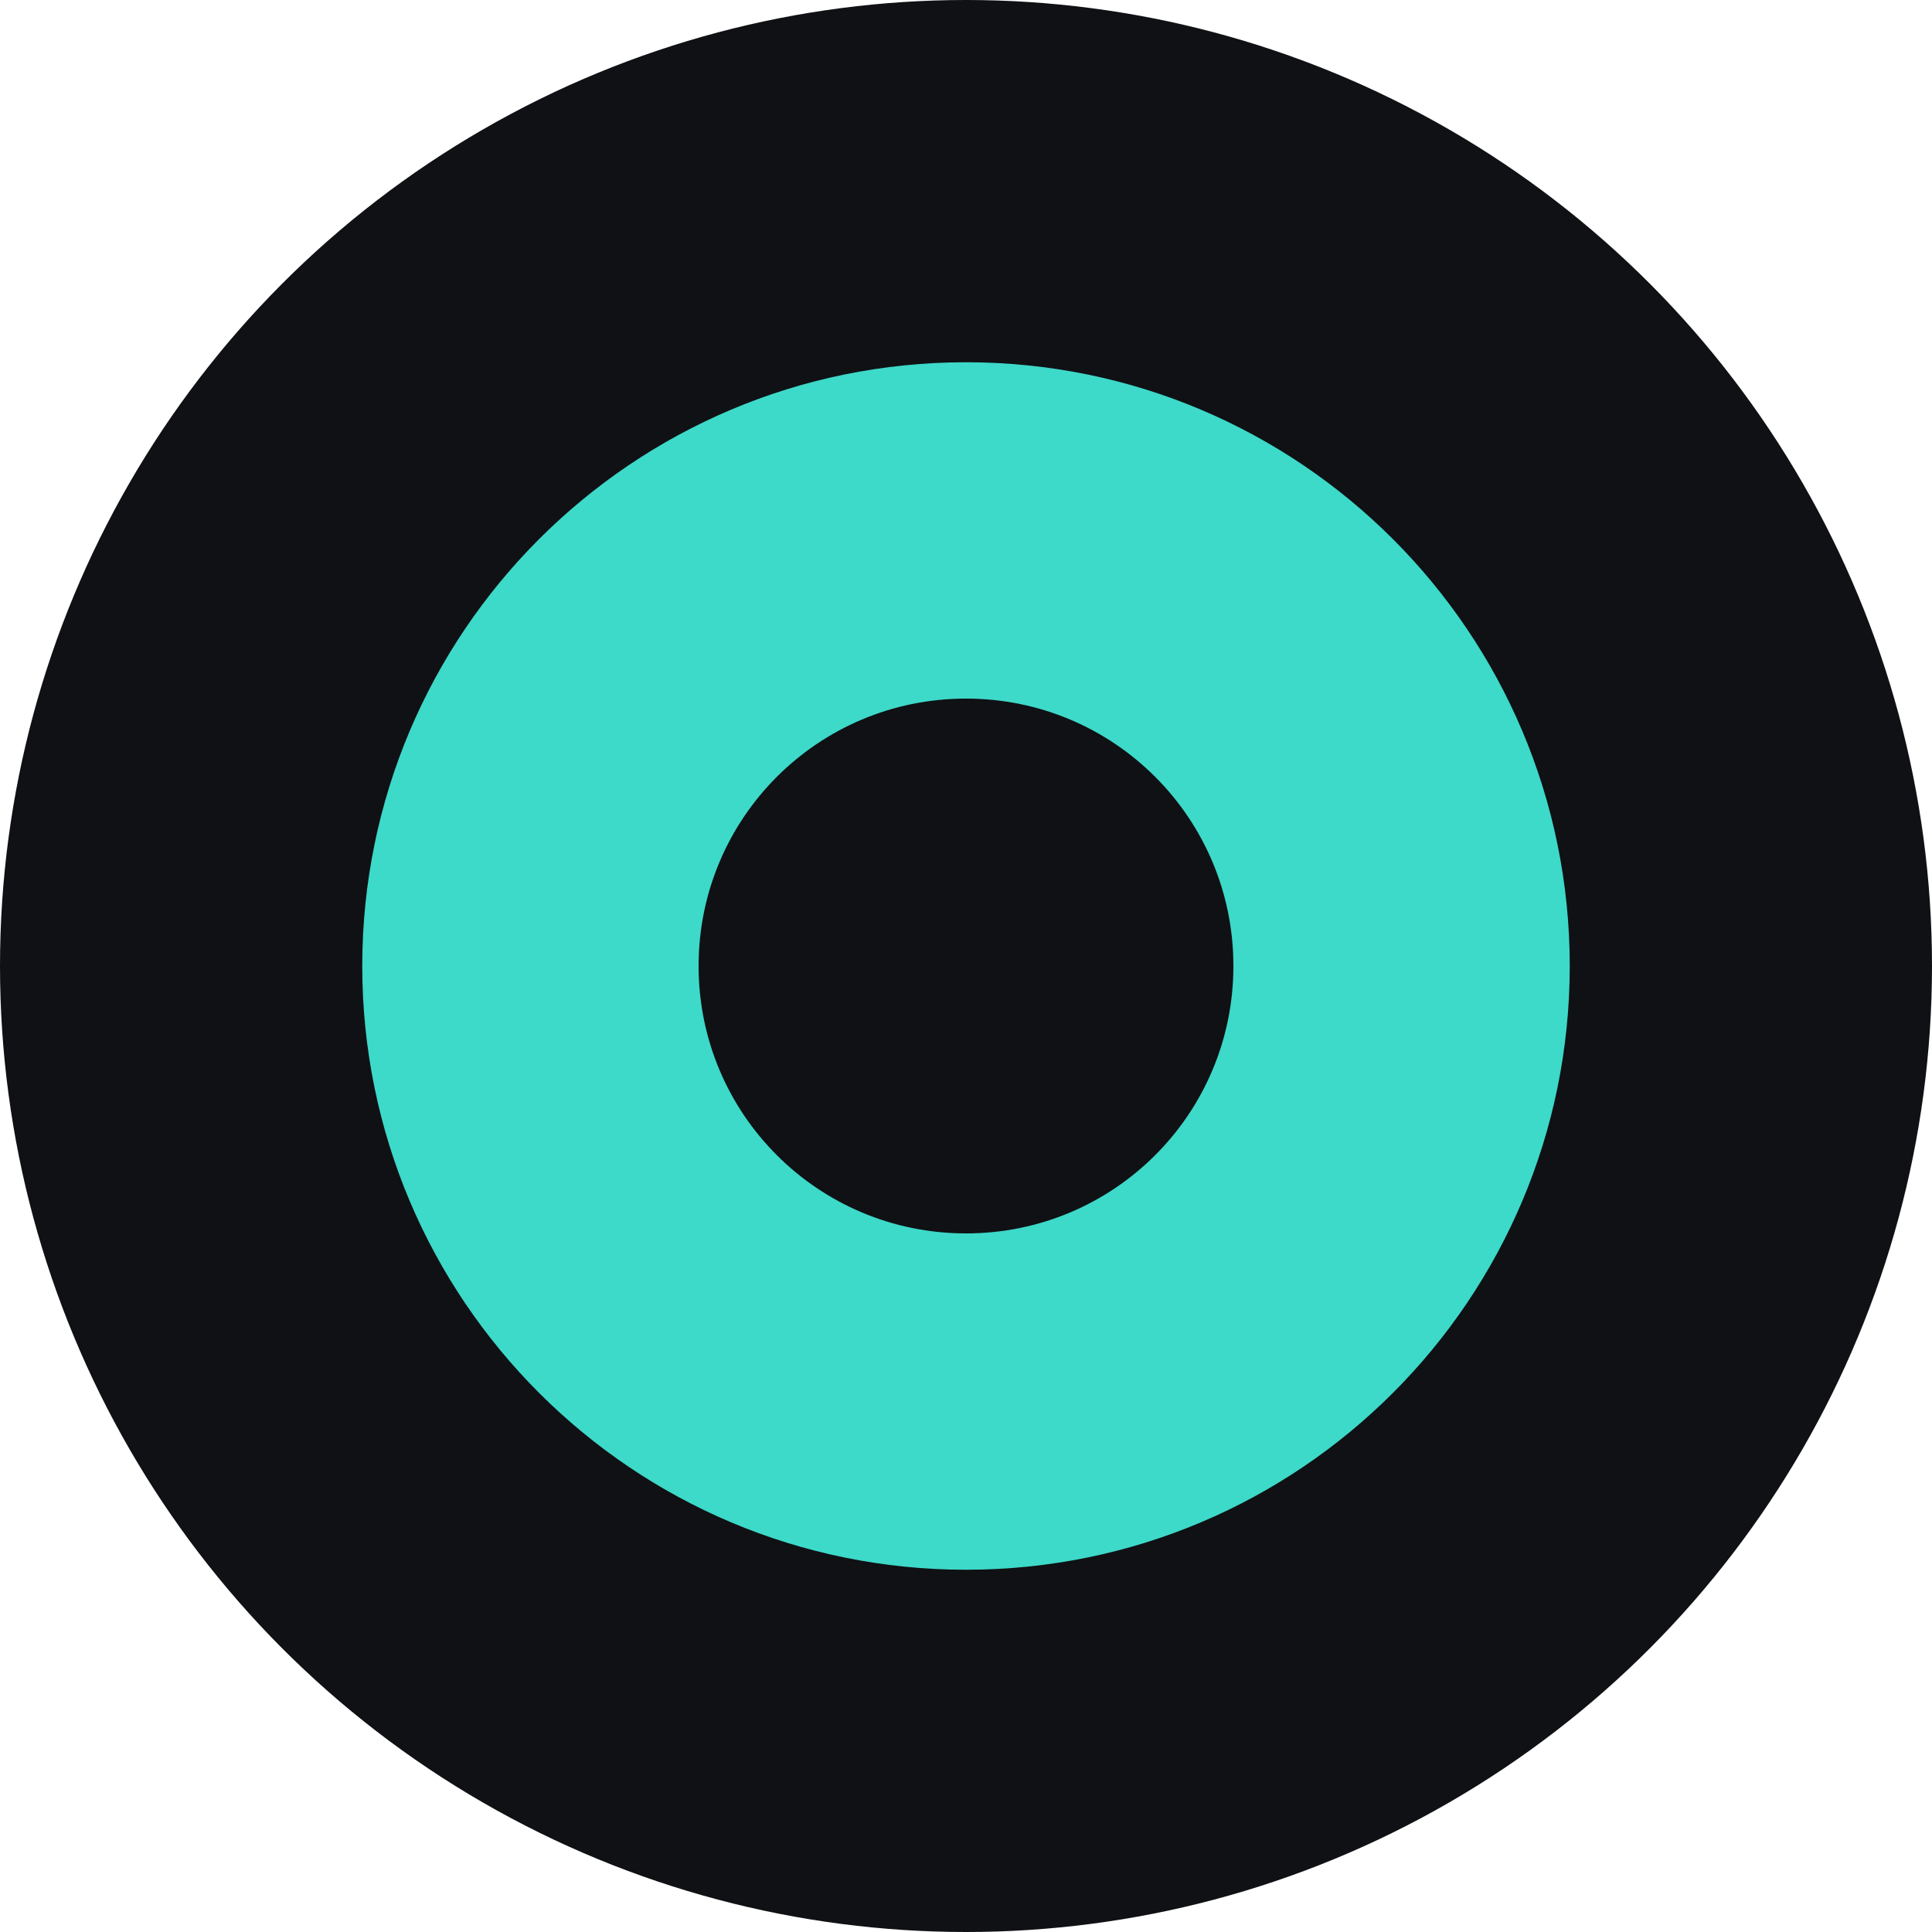 <svg width="32" height="32" viewBox="0 0 32 32" fill="none" xmlns="http://www.w3.org/2000/svg">
  <circle cx="16" cy="16" r="16" fill="#0F1114"/>
  <path d="M16 6C10.477 6 6 10.477 6 16C6 21.523 10.477 26 16 26C21.523 26 26 21.523 26 16C26 10.477 21.523 6 16 6ZM20.429 16C20.429 18.45 18.45 20.429 16 20.429C13.55 20.429 11.571 18.45 11.571 16C11.571 13.55 13.55 11.571 16 11.571C18.45 11.571 20.429 13.55 20.429 16Z" fill="#3DD9C9"/>
</svg>